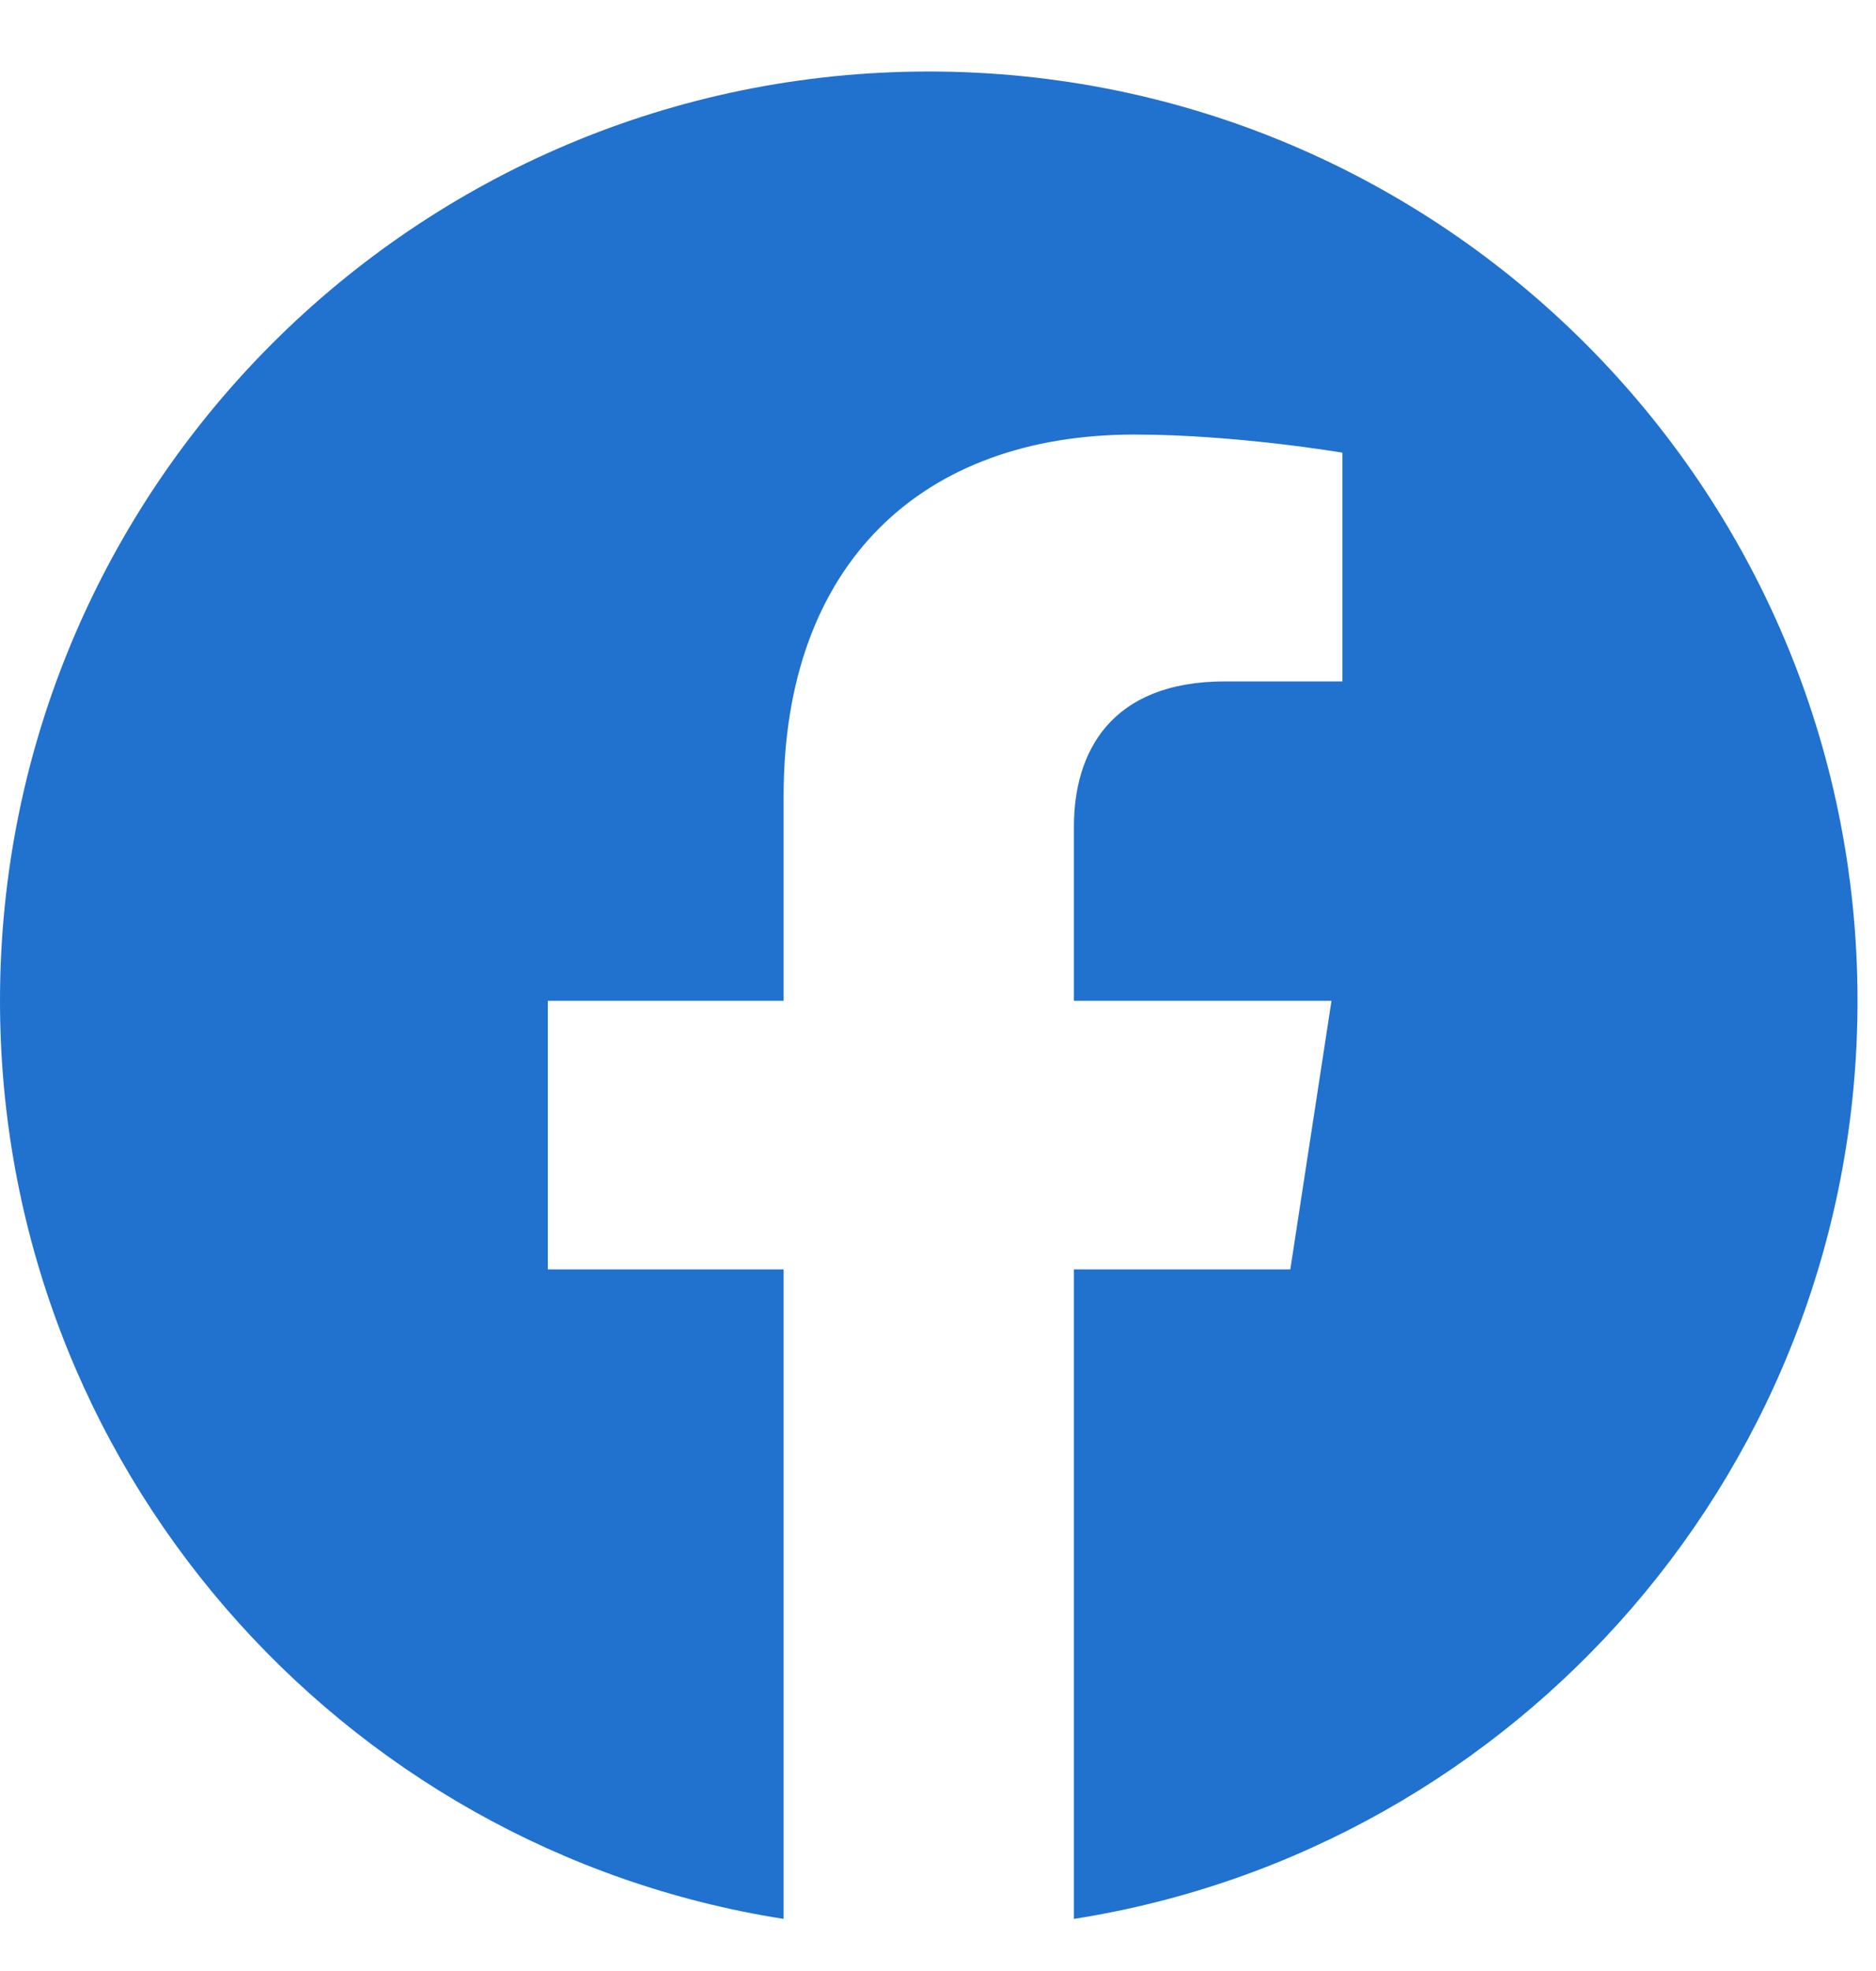 <svg width="20" height="21" viewBox="0 0 20 21" fill="none" xmlns="http://www.w3.org/2000/svg">
<g clip-path="url(#clip0_1196_1434)">
<path d="M19.803 10.663C19.803 5.195 15.37 0.762 9.902 0.762C4.433 0.762 0 5.195 0 10.663C0 15.605 3.621 19.702 8.354 20.445V13.525H5.84V10.663H8.354V8.482C8.354 6 9.833 4.63 12.094 4.63C13.177 4.63 14.311 4.823 14.311 4.823V7.26H13.062C11.832 7.26 11.449 8.023 11.449 8.807V10.663H14.195L13.756 13.525H11.449V20.445C16.182 19.702 19.803 15.605 19.803 10.663Z" fill="#2171CF"/>
</g>
<defs>
<clipPath id="clip0_1196_1434">
<rect width="19.803" height="19.803" fill="white" transform="translate(0 0.762)"/>
</clipPath>
</defs>
</svg>
